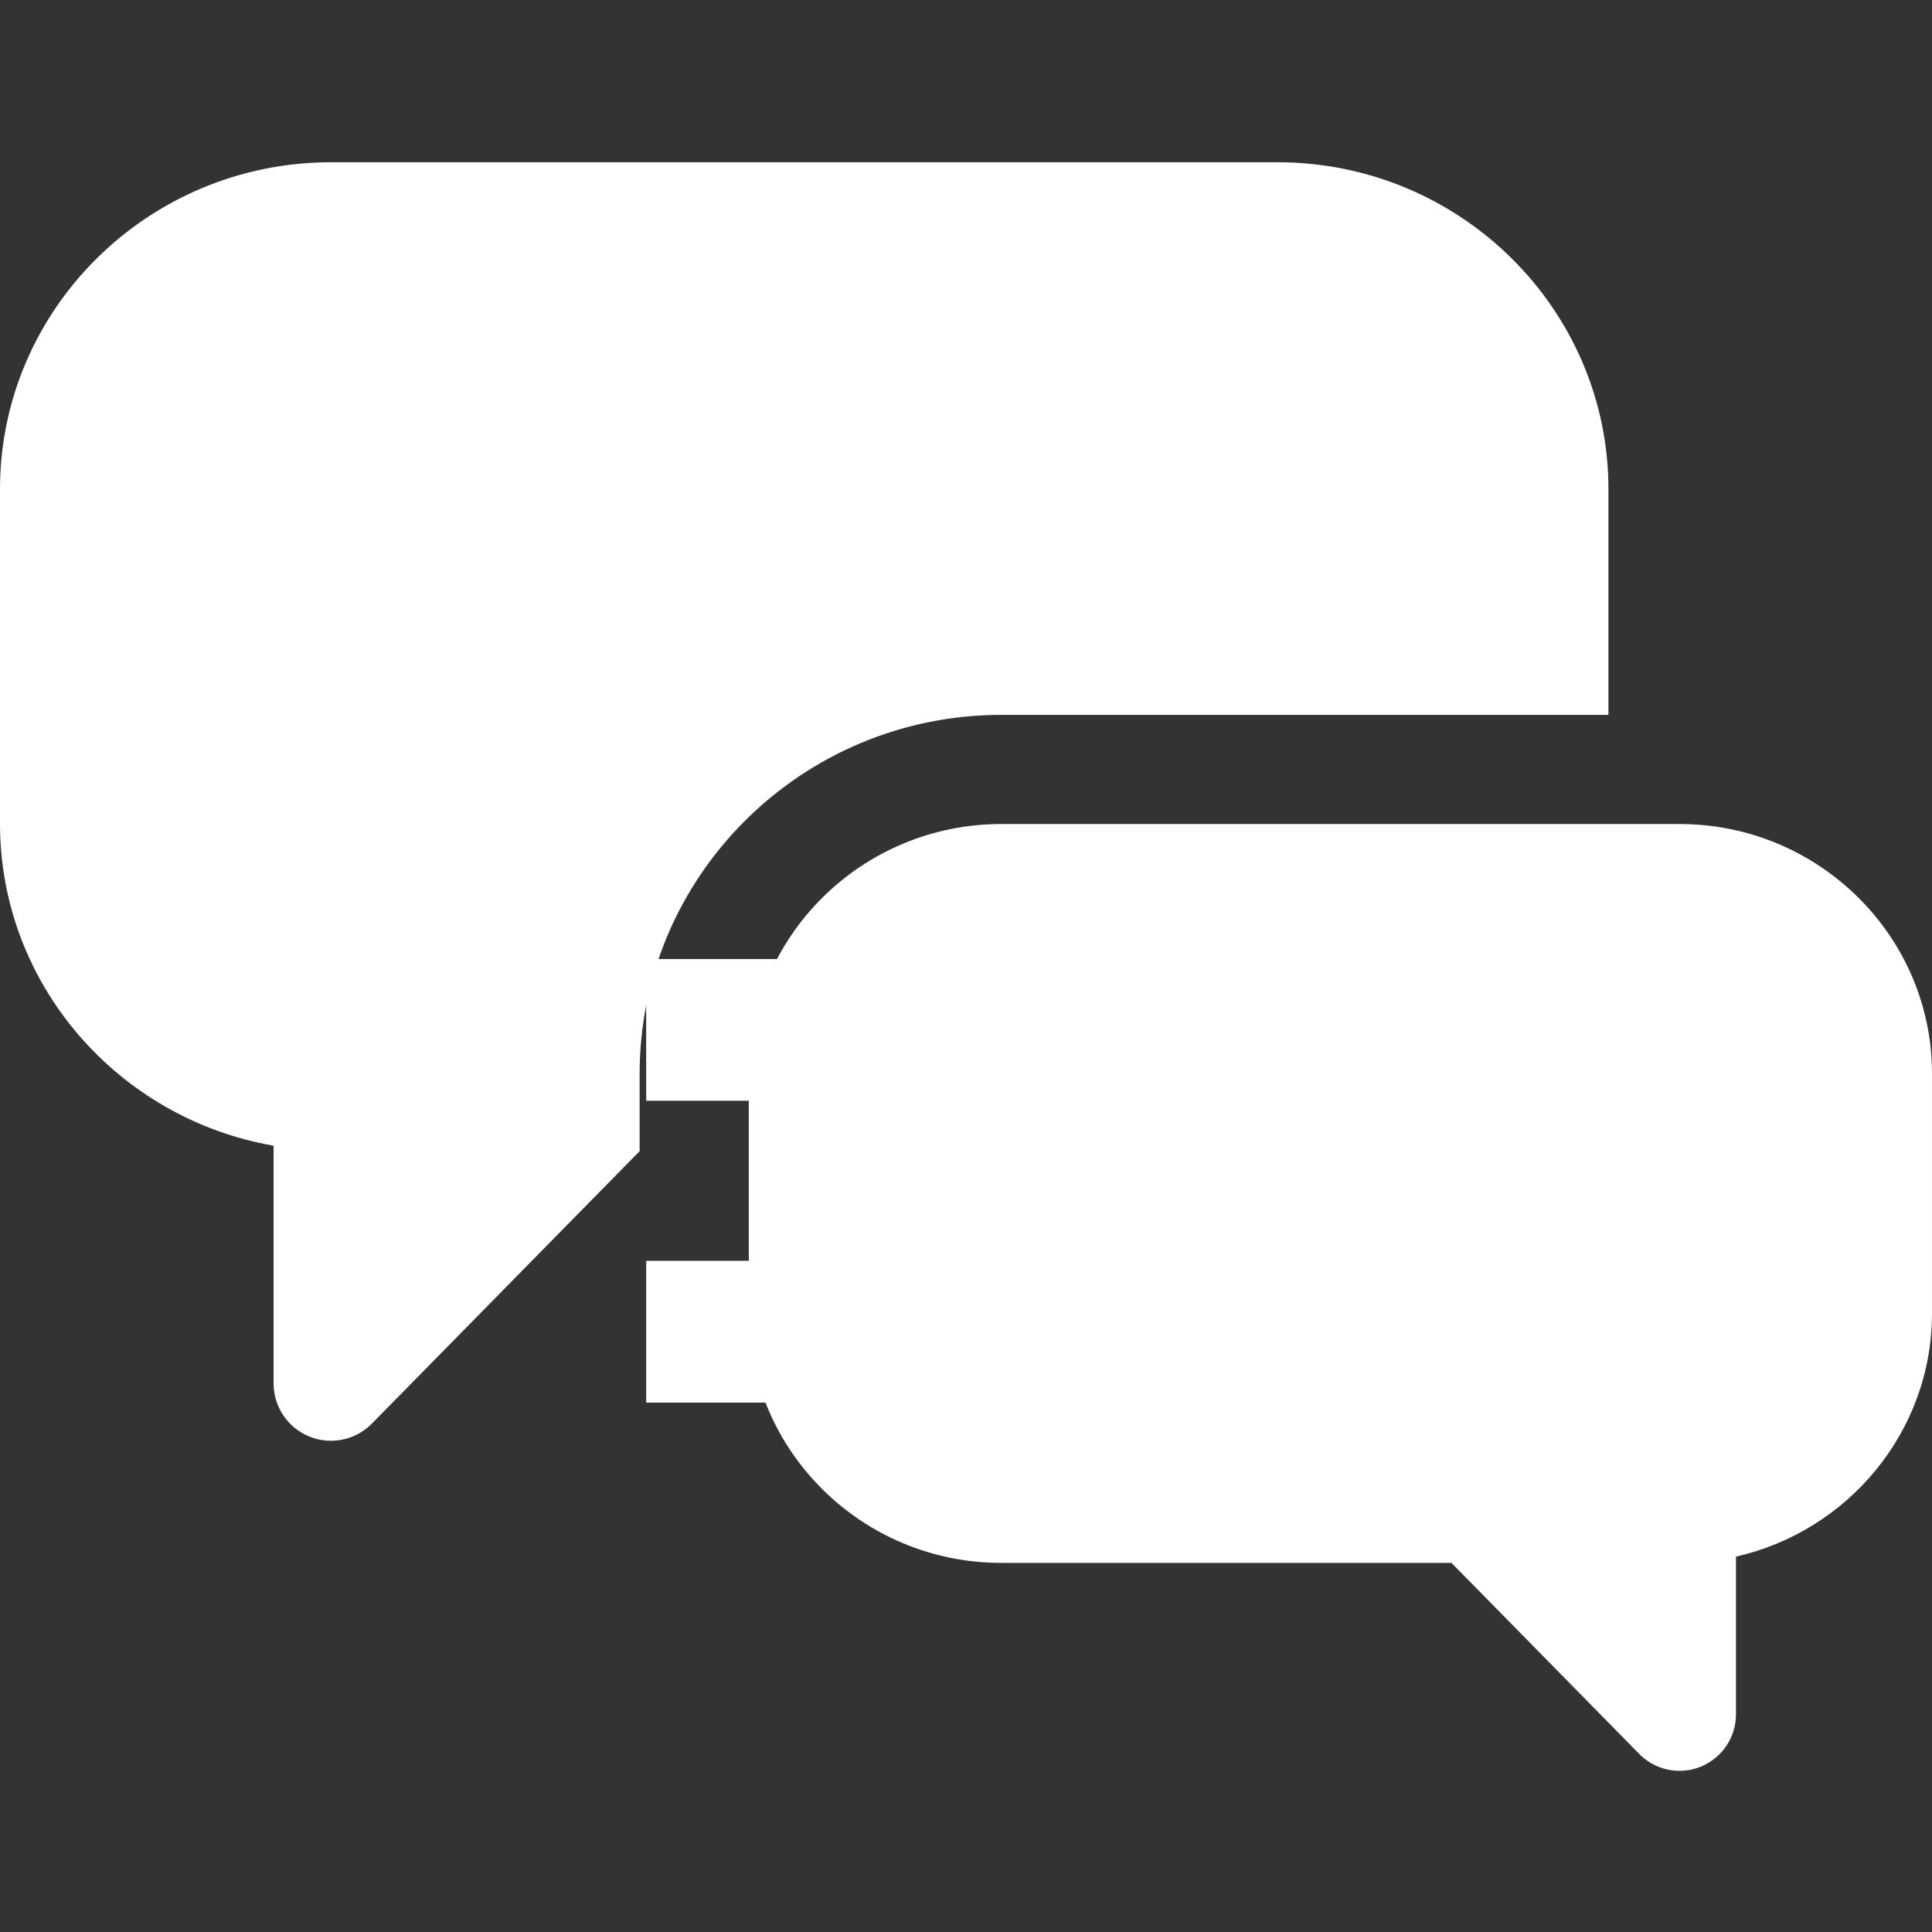 <?xml version="1.0"?>
<svg height="512pt" viewBox="0 -43 512.001 512" width="512pt" xmlns="http://www.w3.org/2000/svg"><rect x="0" y="-43" width="512.001" height="512" fill="#333333" stroke="none"/><path d="m265.348 146.449h160.906v-59.797c0-47.781-39.344-86.652-87.707-86.652h-250.84c-48.363 0-87.707 38.871-87.707 86.652v88.613c0 42.66 31.363 78.219 72.504 85.352v63c0 6.172 3.734 11.73 9.445 14.07 1.863.762 3.816 1.133 5.754 1.133 4.004 0 7.934-1.582 10.848-4.547l70.961-72.203v-20.539c-.004-52.43 42.992-95.082 95.836-95.082zm0 0" data-original="#000000" class="active-path" data-old_color="#000000" fill="#FFFFFF"/><path d="m171.293 211.172h297.414v37.5h-297.414zm0 0" data-original="#000000" class="active-path" data-old_color="#000000" fill="#FFFFFF"/><path d="m171.293 291.172h297.414v37.5h-297.414zm0 0" data-original="#000000" class="active-path" data-old_color="#000000" fill="#FFFFFF"/><path d="m445.086 175.375h-179.738c-36.895 0-66.91 29.676-66.91 66.156v63.492c0 36.48 30.016 66.16 66.91 66.16h119.312l49.758 50.629c2.867 2.918 6.734 4.477 10.672 4.473 1.906 0 3.828-.363 5.664-1.113 5.621-2.301 9.297-7.773 9.297-13.848v-41.809c29.719-6.734 51.949-33.094 51.949-64.492v-63.492c0-36.48-30.016-66.156-66.914-66.156zm0 0" data-original="#000000" class="active-path" data-old_color="#000000" fill="#FFFFFF"/><path d="m171.293 211.172h297.414v37.5h-297.414zm0 0" data-original="#000000" class="active-path" data-old_color="#000000" fill="#FFFFFF"/><path d="m171.293 291.172h297.414v37.5h-297.414zm0 0" data-original="#000000" class="active-path" data-old_color="#000000" fill="#FFFFFF"/></svg>